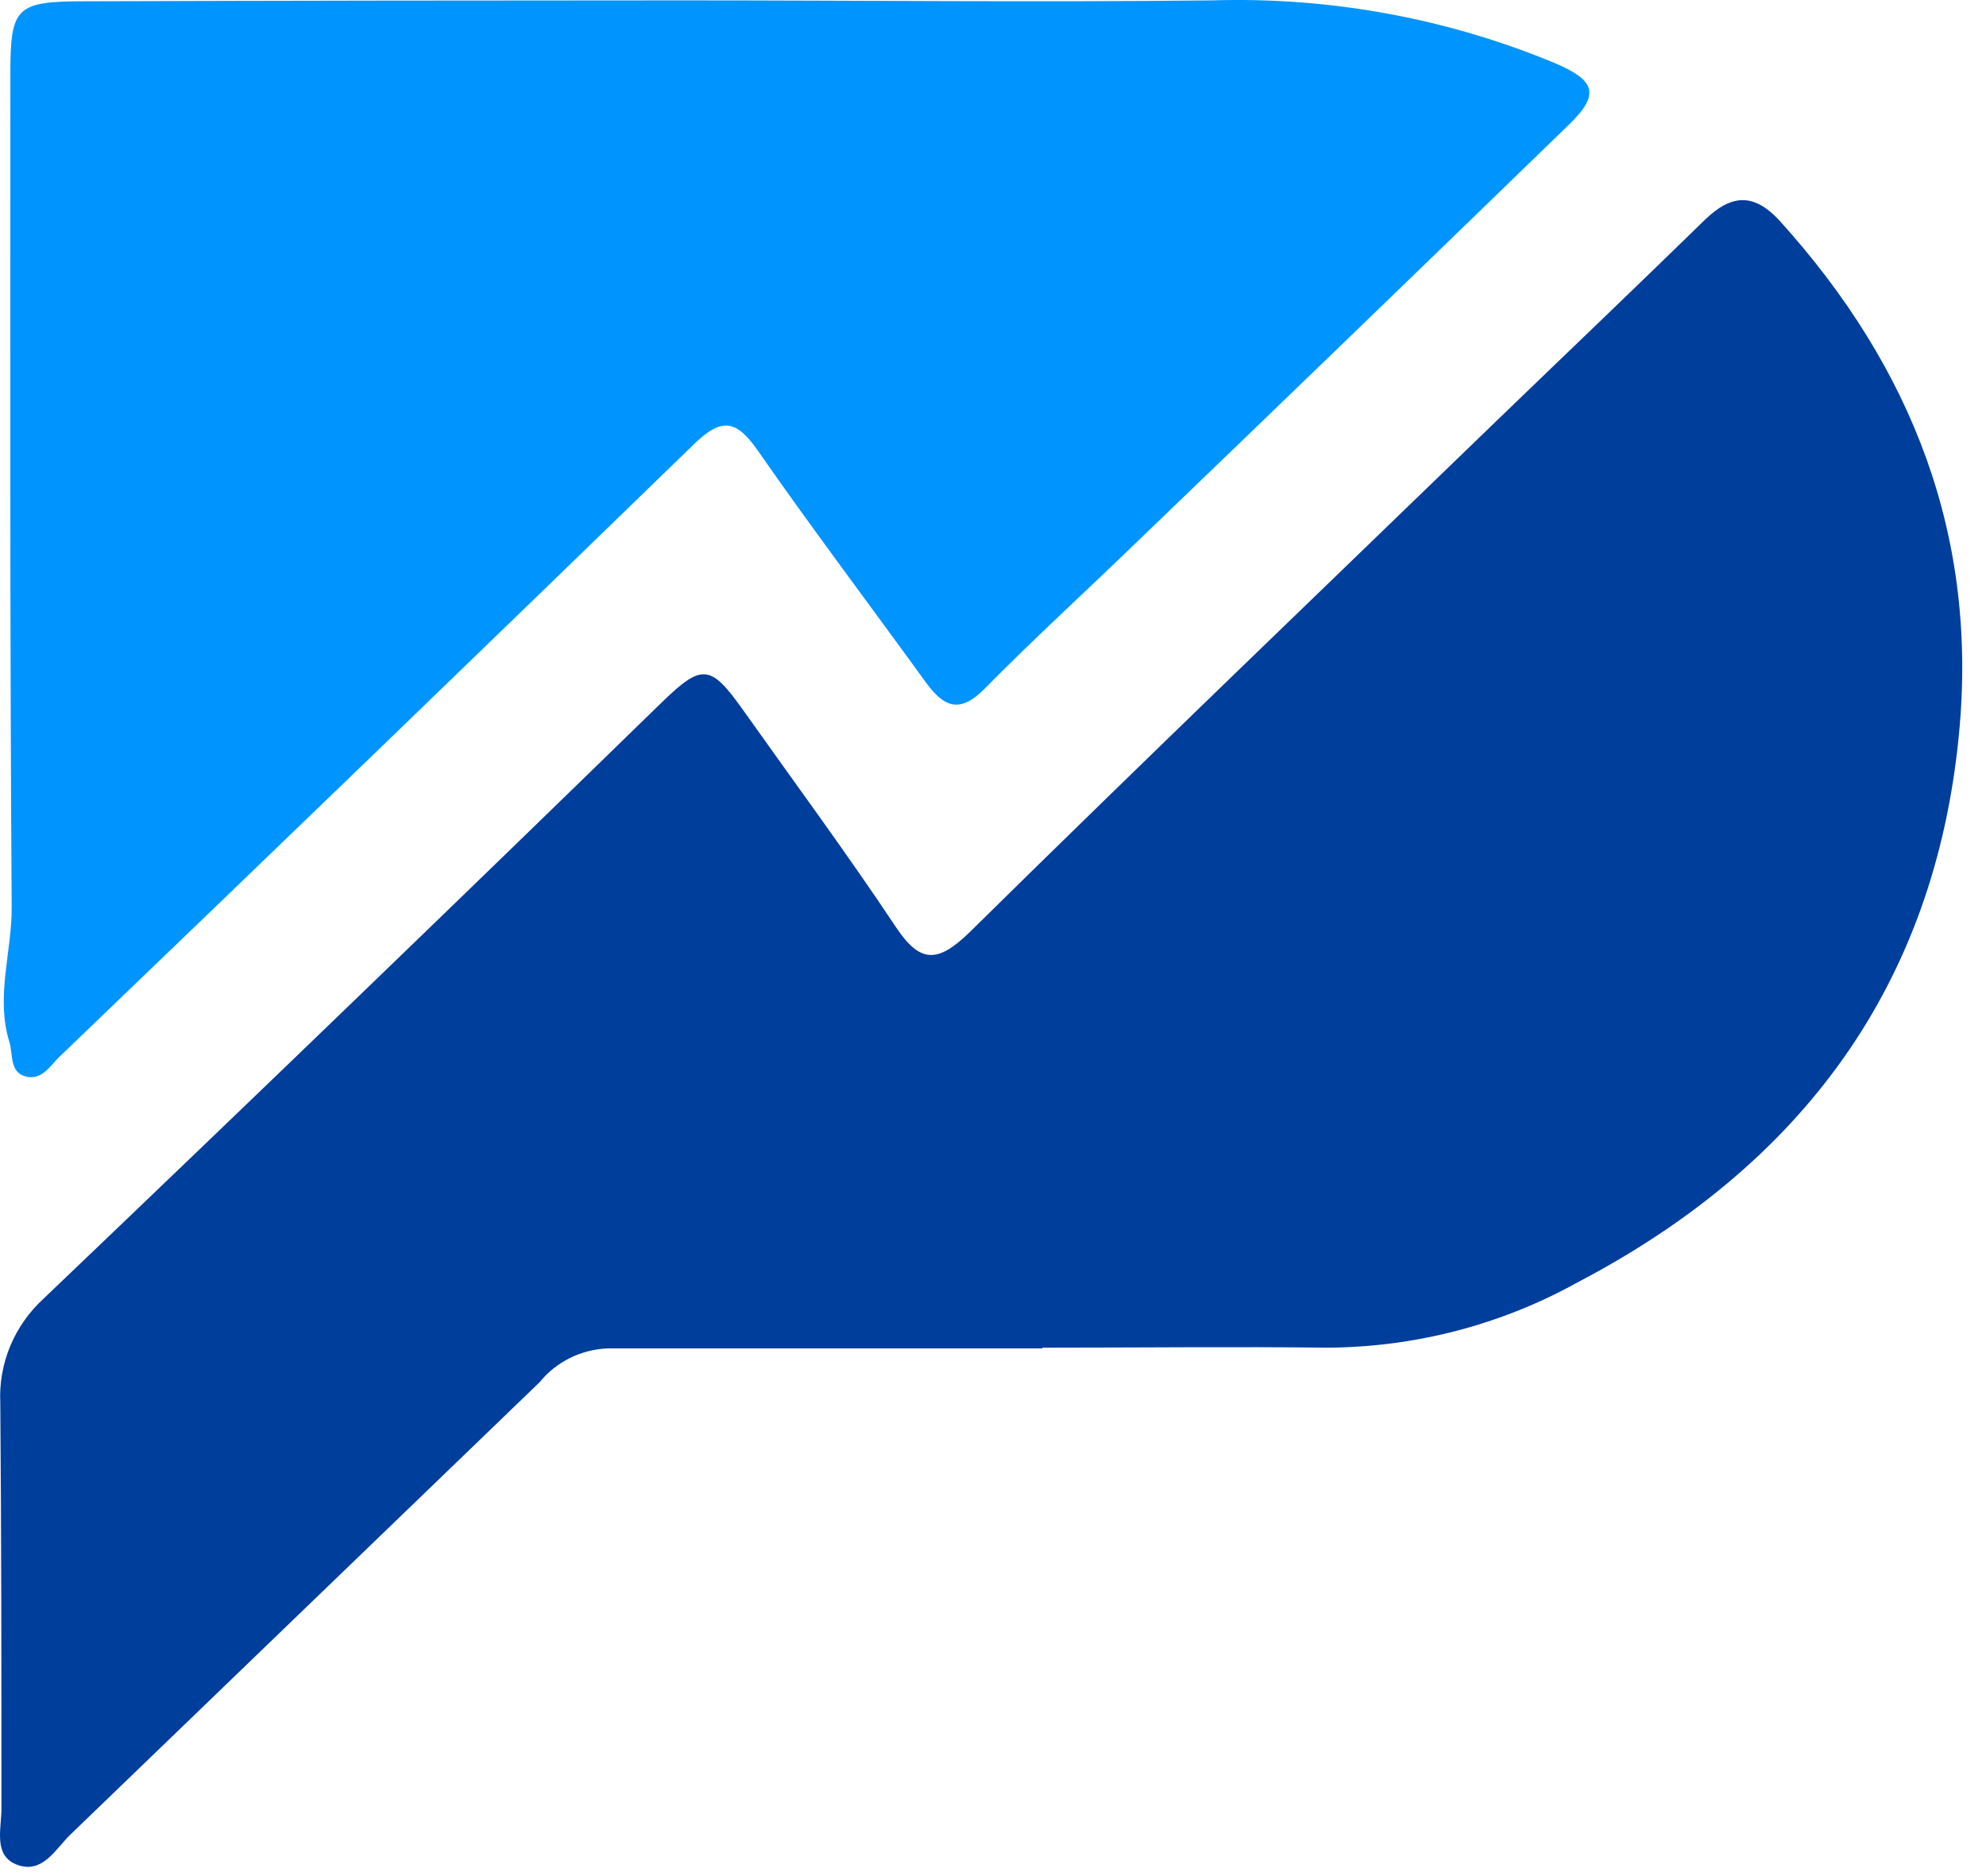 <svg width="54" height="51" viewBox="0 0 54 51" fill="none" xmlns="http://www.w3.org/2000/svg">
<path d="M28.33 36.655H16.52C16.163 36.67 15.813 36.759 15.495 36.917C15.177 37.075 14.898 37.297 14.678 37.569L1.916 49.87C1.514 50.258 1.168 50.936 0.487 50.7C-0.195 50.465 0.039 49.718 0.039 49.182C0.039 45.503 0.039 41.813 0.008 38.134C-0.018 37.606 0.075 37.079 0.279 36.589C0.484 36.099 0.796 35.657 1.194 35.294C6.835 29.91 12.441 24.504 18.011 19.077C19.094 18.031 19.323 18.061 20.209 19.308C21.603 21.273 23.023 23.194 24.361 25.203C25.017 26.186 25.49 26.186 26.35 25.356C31.103 20.674 35.916 16.061 40.694 11.438C42.582 9.616 44.48 7.808 46.357 5.975C47.065 5.292 47.675 5.224 48.393 6.005C52.021 10.018 53.791 14.622 53.262 19.986C52.601 26.766 49.013 31.659 42.882 34.867C40.822 36.009 38.491 36.619 36.115 36.635C33.53 36.606 30.945 36.635 28.355 36.635L28.33 36.655Z" fill="#003E9C"/>
<path d="M18.59 0.01C23.385 0.01 28.179 0.064 32.969 0.01C36.16 -0.086 39.335 0.495 42.268 1.712C43.367 2.178 43.52 2.55 42.675 3.374C38.725 7.206 34.771 11.025 30.811 14.83C29.467 16.13 28.083 17.39 26.77 18.724C26.087 19.415 25.66 19.214 25.176 18.552C23.649 16.444 22.077 14.364 20.596 12.236C20.015 11.412 19.623 11.338 18.86 12.084C13.136 17.642 7.389 23.188 1.621 28.723C1.361 28.973 1.142 29.375 0.699 29.263C0.257 29.15 0.358 28.664 0.257 28.331C-0.125 27.105 0.323 25.879 0.318 24.672C0.267 17.115 0.282 9.553 0.282 1.996C0.282 0.187 0.44 0.035 2.318 0.035C7.737 0.018 13.161 0.01 18.59 0.01Z" fill="#0094FF"/>
</svg>
